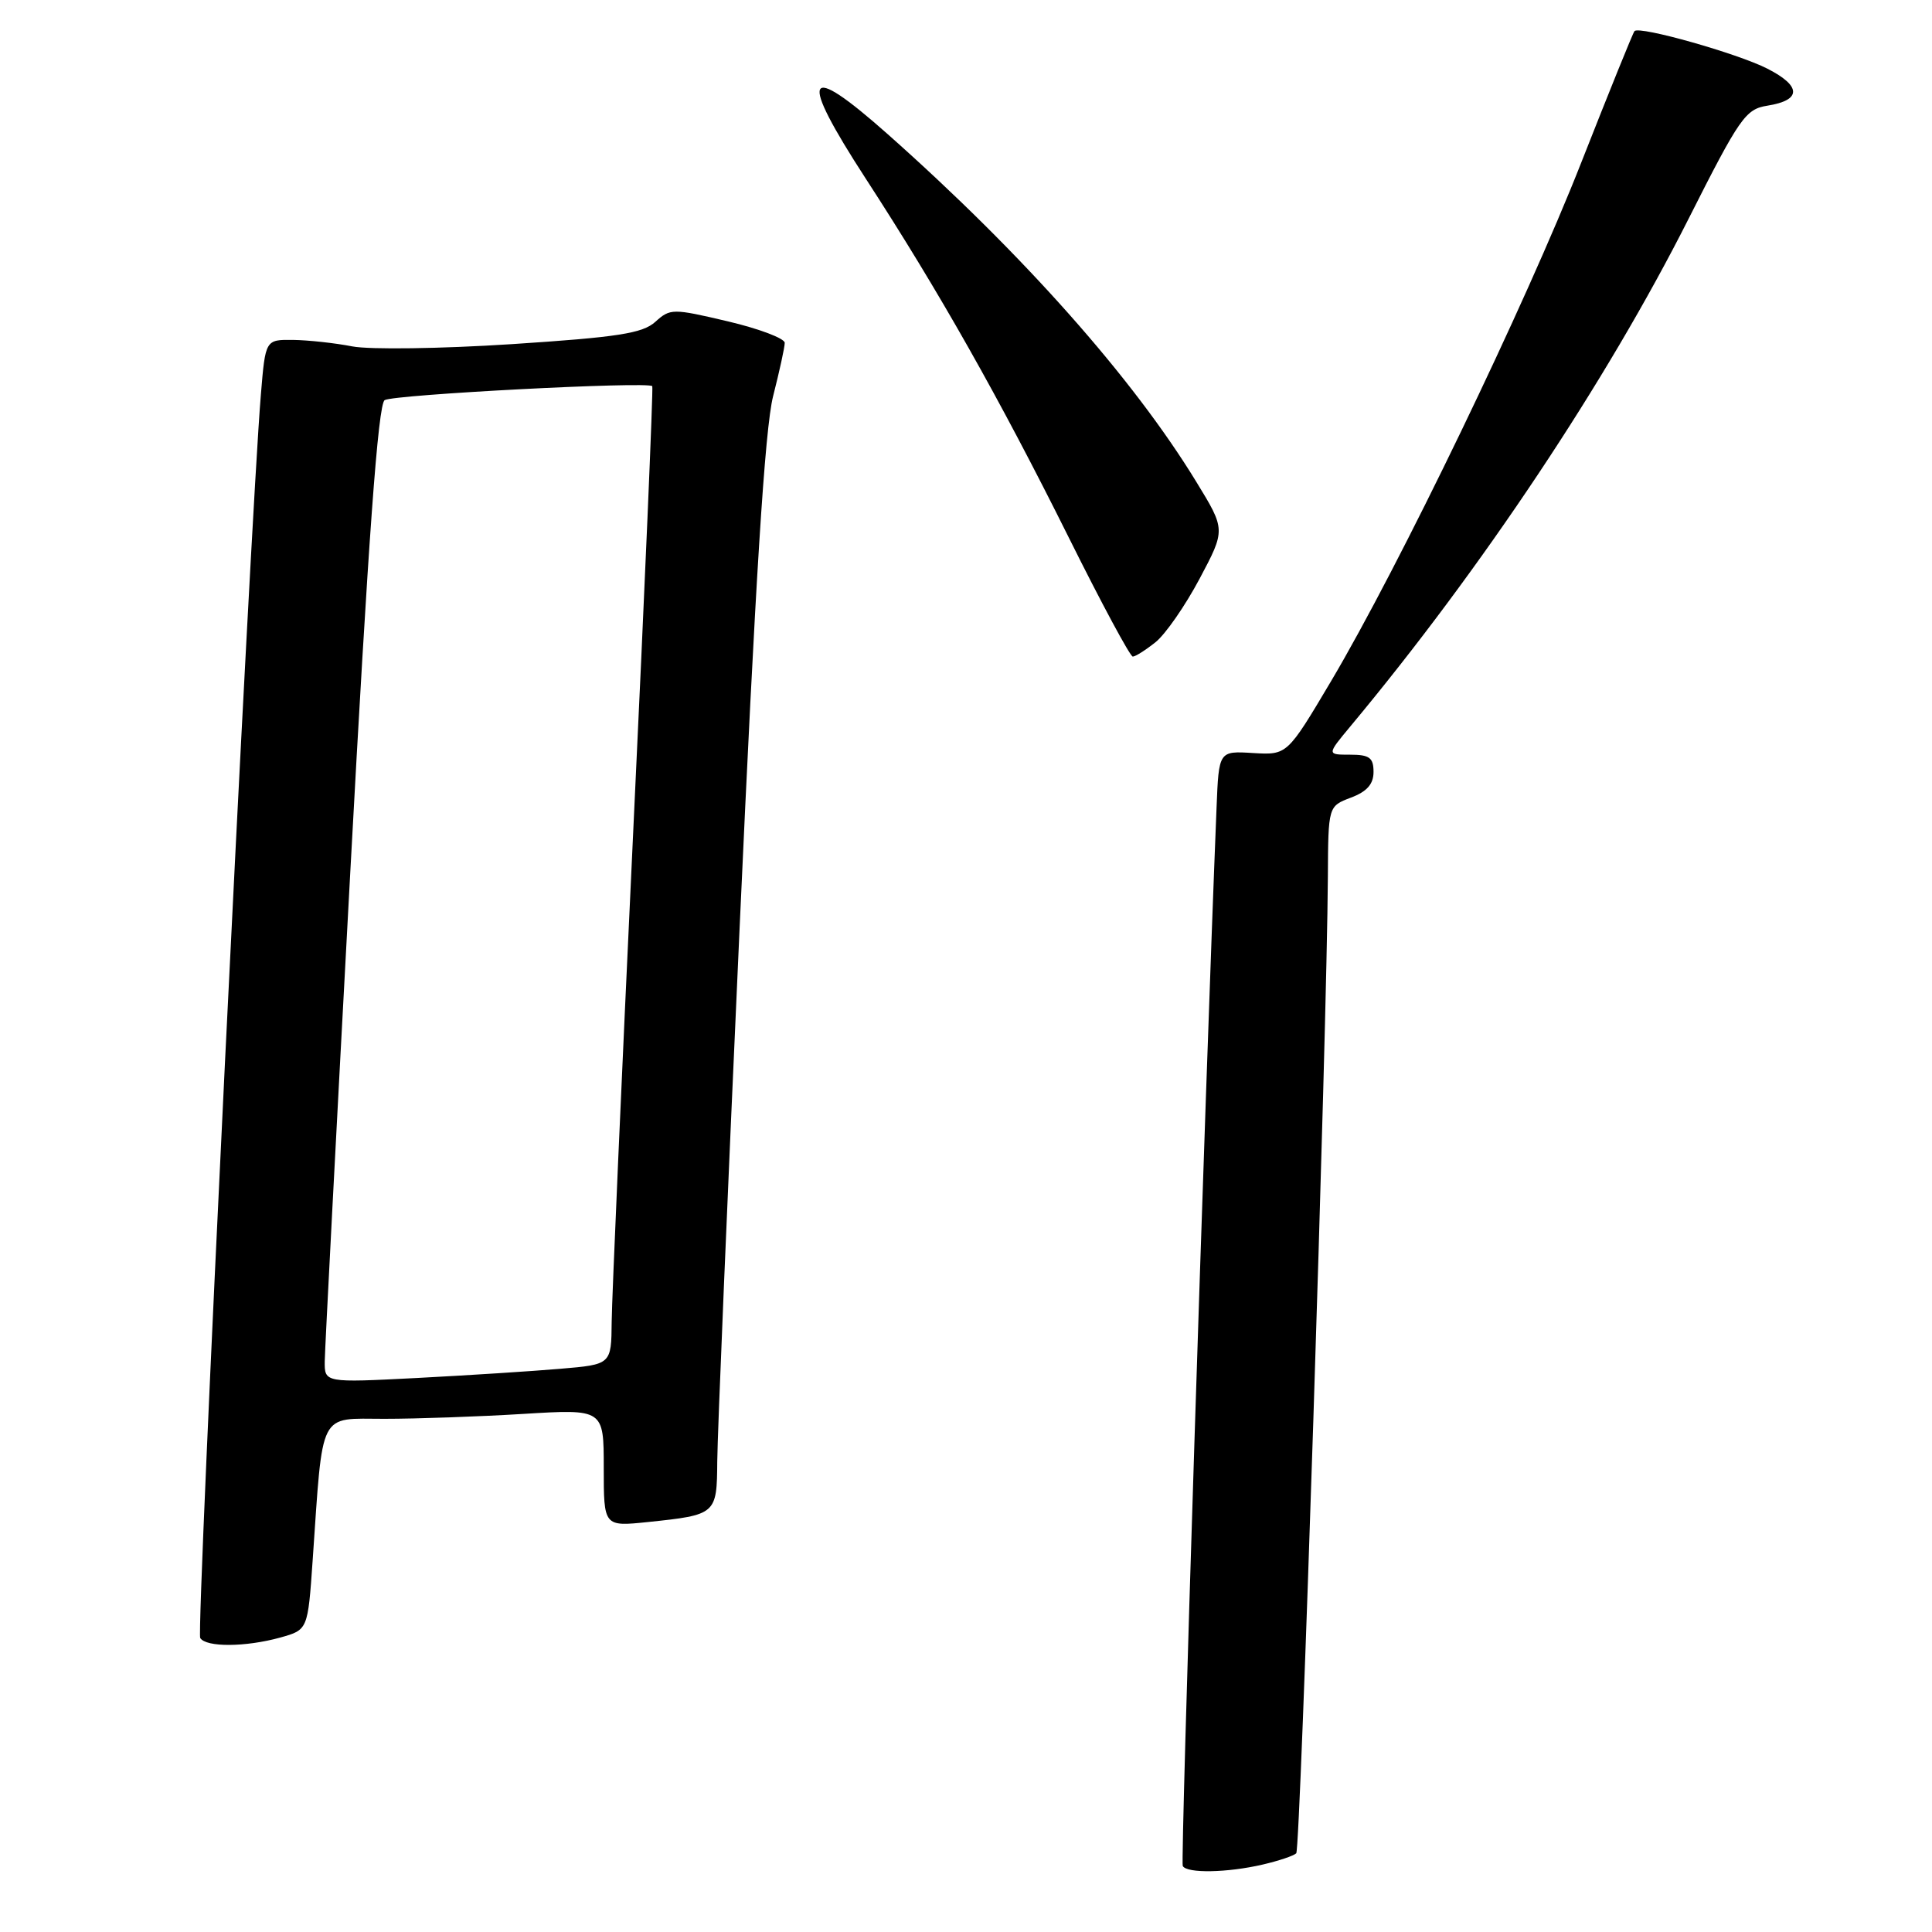 <?xml version="1.0" encoding="UTF-8" standalone="no"?>
<!DOCTYPE svg PUBLIC "-//W3C//DTD SVG 1.1//EN" "http://www.w3.org/Graphics/SVG/1.1/DTD/svg11.dtd" >
<svg xmlns="http://www.w3.org/2000/svg" xmlns:xlink="http://www.w3.org/1999/xlink" version="1.1" viewBox="0 0 256 256">
 <g >
 <path fill="currentColor"
d=" M 167.33 247.06 C 169.44 246.57 171.43 245.90 171.76 245.57 C 172.32 245.01 175.83 136.61 175.95 116.16 C 176.00 106.83 176.00 106.83 179.00 105.69 C 181.13 104.89 182.00 103.90 182.00 102.28 C 182.00 100.40 181.46 100.00 178.90 100.00 C 175.81 100.00 175.81 100.00 178.93 96.25 C 196.30 75.41 212.88 50.52 223.74 29.00 C 230.53 15.55 231.29 14.46 234.20 14.00 C 238.73 13.28 238.72 11.41 234.19 9.10 C 230.23 7.08 217.24 3.41 216.58 4.12 C 216.38 4.33 213.22 12.15 209.54 21.50 C 202.16 40.30 185.35 75.13 176.36 90.28 C 170.56 100.05 170.56 100.05 166.03 99.78 C 161.50 99.50 161.50 99.50 161.20 107.00 C 159.63 145.87 156.41 246.66 156.72 247.25 C 157.25 248.25 162.61 248.16 167.33 247.06 Z  M 37.15 216.98 C 40.79 215.96 40.79 215.96 41.43 206.73 C 42.82 186.66 42.14 188.00 50.94 188.00 C 55.20 188.00 63.48 187.71 69.34 187.35 C 80.00 186.70 80.00 186.70 80.00 194.49 C 80.00 202.28 80.00 202.28 85.83 201.68 C 94.92 200.73 94.99 200.66 95.04 193.64 C 95.06 190.26 96.39 158.48 98.00 123.00 C 100.09 76.89 101.35 56.79 102.44 52.50 C 103.28 49.20 103.98 46.02 103.98 45.43 C 103.99 44.85 100.60 43.56 96.44 42.58 C 89.13 40.86 88.81 40.86 86.84 42.64 C 85.15 44.17 81.90 44.68 67.83 45.60 C 58.41 46.21 49.00 46.34 46.68 45.90 C 44.38 45.45 40.85 45.07 38.84 45.04 C 35.17 45.00 35.17 45.00 34.57 52.25 C 33.16 69.19 25.98 216.17 26.53 217.04 C 27.30 218.29 32.53 218.26 37.15 216.98 Z  M 153.12 85.09 C 154.43 84.04 157.05 80.26 158.95 76.69 C 162.40 70.19 162.40 70.19 158.52 63.85 C 150.11 50.08 135.57 33.70 117.64 17.79 C 106.60 7.99 105.71 9.80 114.73 23.69 C 124.39 38.56 132.38 52.68 141.63 71.25 C 145.94 79.91 149.75 87.00 150.10 87.00 C 150.45 87.00 151.80 86.14 153.12 85.09 Z  M 43.03 180.36 C 43.05 178.79 44.57 149.66 46.41 115.64 C 48.81 71.30 50.10 53.56 50.97 53.02 C 52.16 52.28 85.92 50.52 86.43 51.17 C 86.57 51.35 85.43 78.05 83.89 110.50 C 82.36 142.95 81.08 172.04 81.05 175.15 C 81.00 180.80 81.00 180.80 74.25 181.37 C 70.54 181.69 61.99 182.24 55.25 182.59 C 43.00 183.22 43.00 183.22 43.03 180.36 Z "/>
</g>
</svg>
